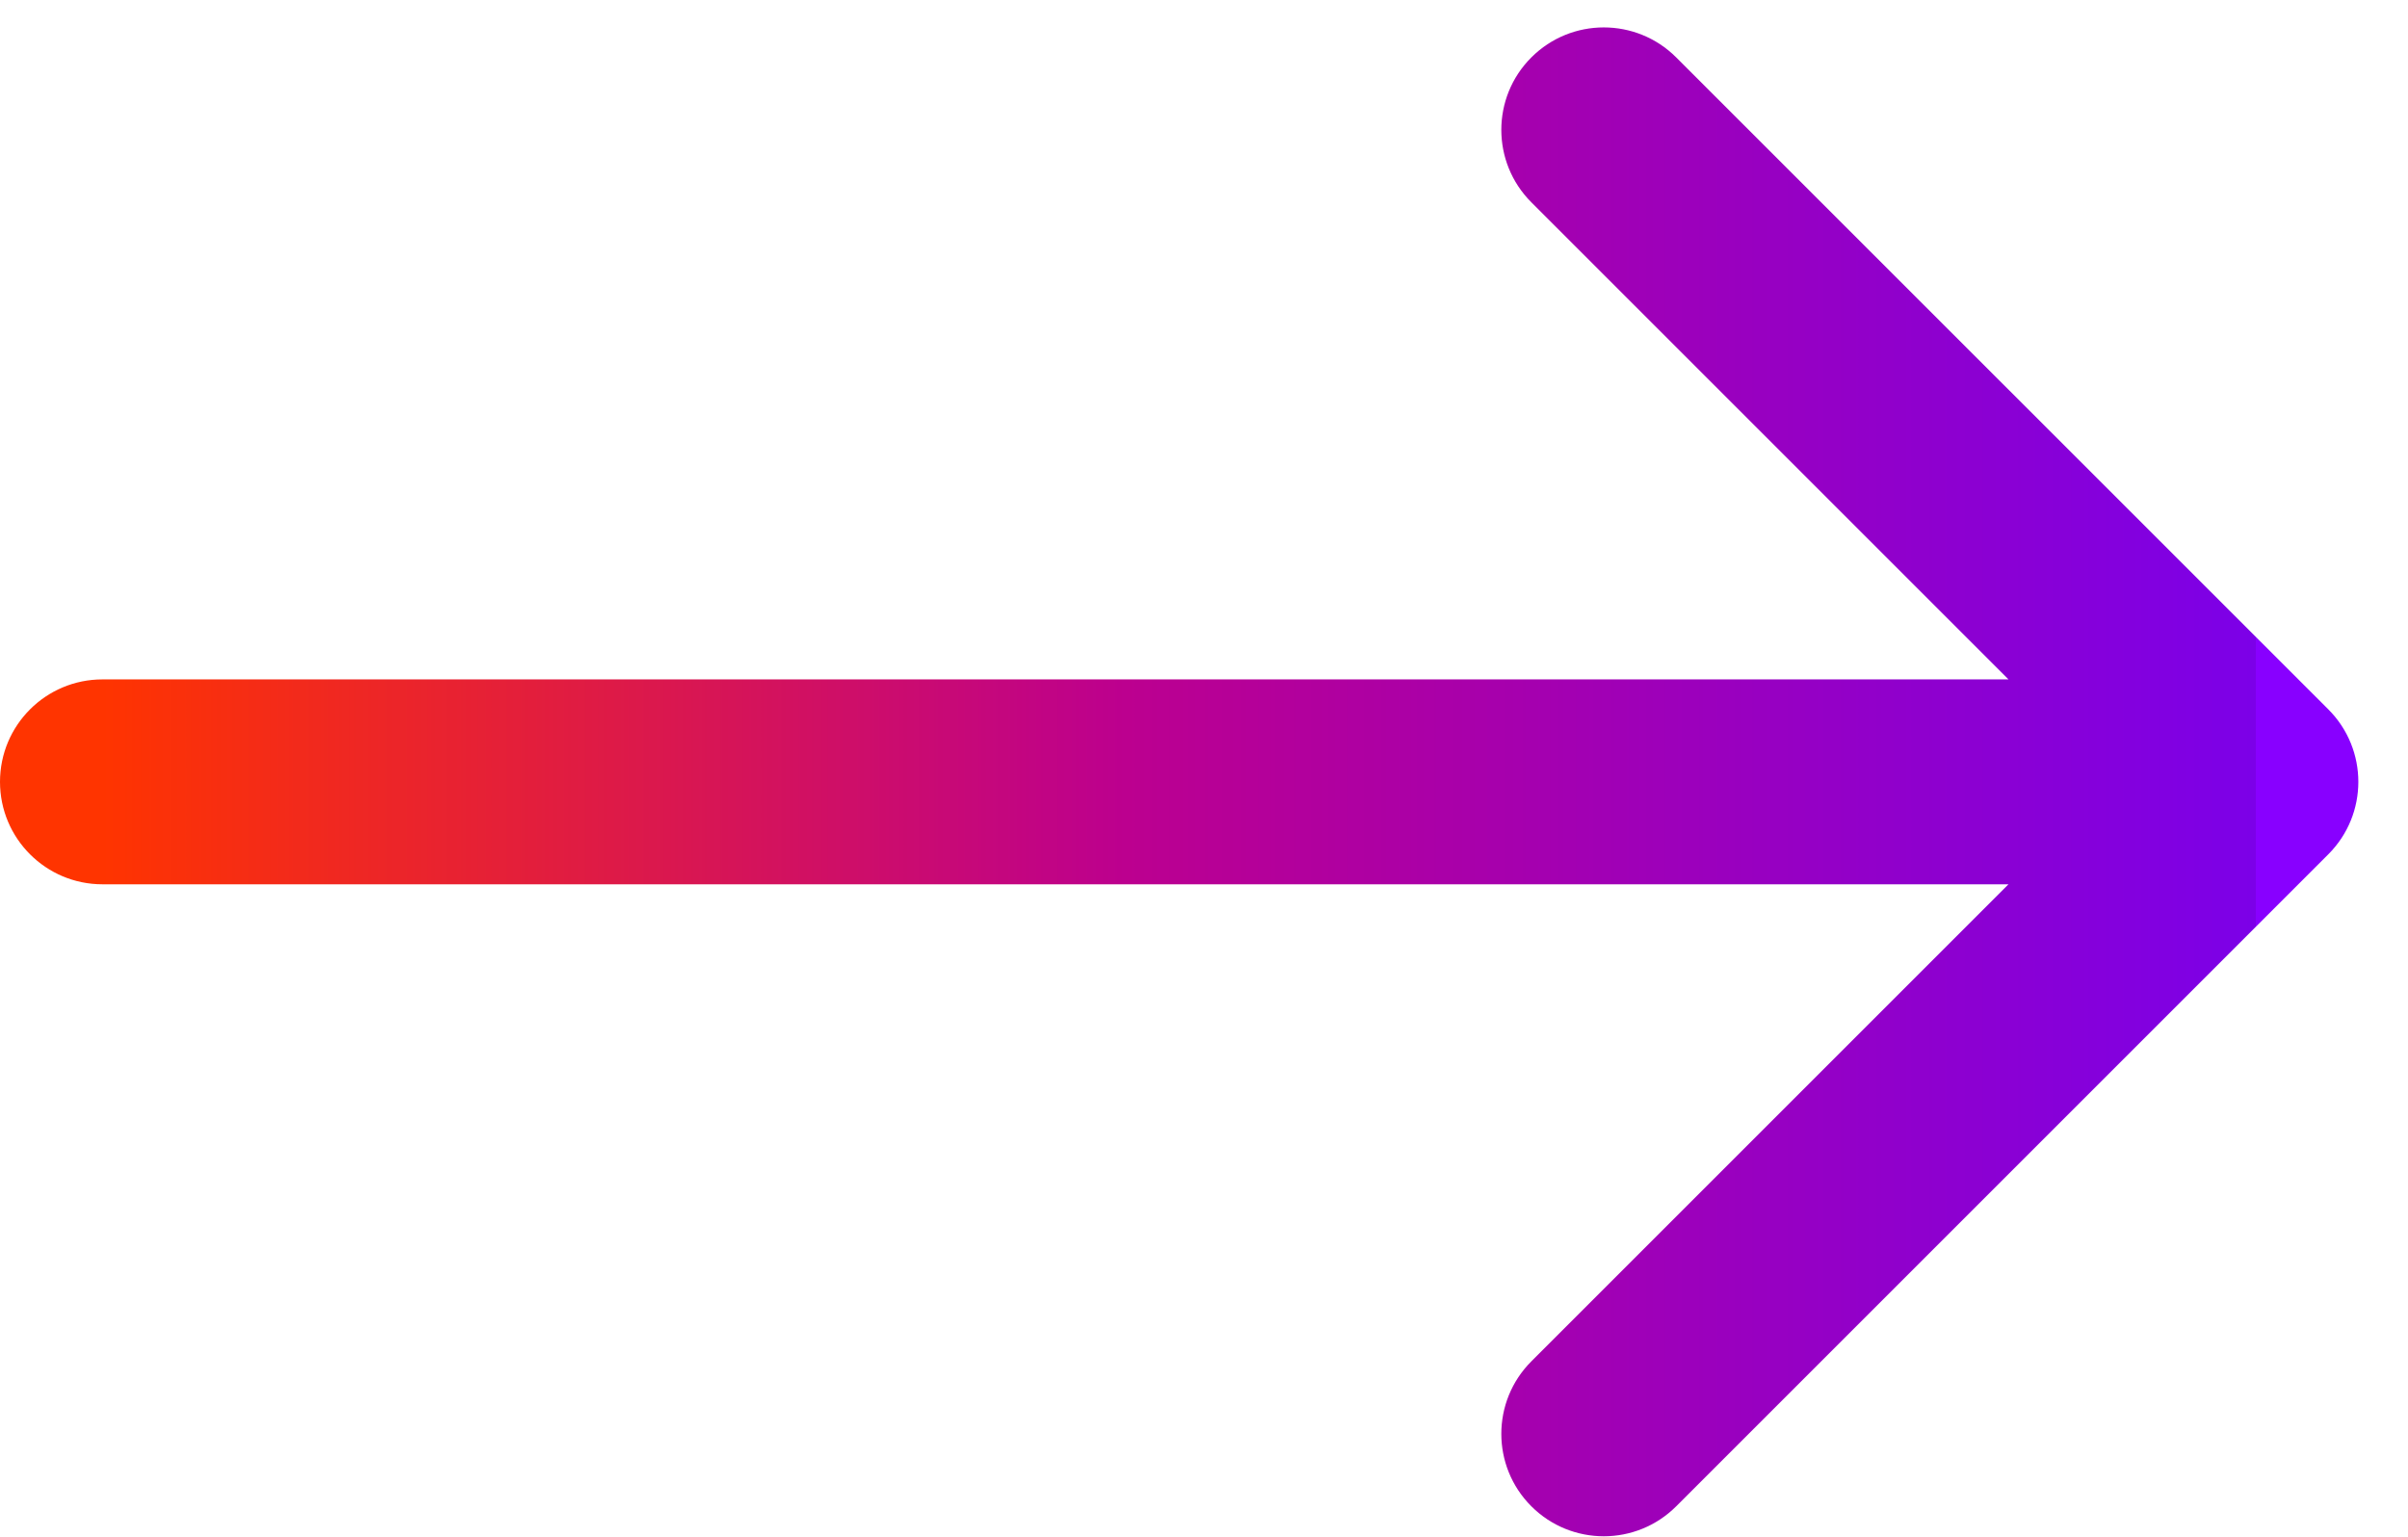 <svg width="47" height="30" viewBox="0 0 47 30" fill="none" xmlns="http://www.w3.org/2000/svg">
<path d="M2 13.263C0.895 13.263 0 14.158 0 15.263C0 16.367 0.895 17.263 2 17.263V13.263ZM45.445 16.677C46.226 15.896 46.226 14.63 45.445 13.848L32.717 1.121C31.936 0.34 30.67 0.34 29.889 1.121C29.108 1.902 29.108 3.168 29.889 3.949L41.202 15.263L29.889 26.576C29.108 27.358 29.108 28.624 29.889 29.405C30.67 30.186 31.936 30.186 32.717 29.405L45.445 16.677ZM2 17.263H44.031V13.263H2V17.263Z" fill="url(#paint0_linear_64_912)"/>
<defs>
<linearGradient id="paint0_linear_64_912" x1="44.031" y1="16.263" x2="2" y2="16.263" gradientUnits="userSpaceOnUse">
<stop stop-color="#8800FF"/>
<stop offset="0" stop-color="#7C00E8"/>
<stop offset="0.525" stop-color="#BC008F"/>
<stop offset="1" stop-color="#FF3400"/>
</linearGradient>
</defs>
</svg>
